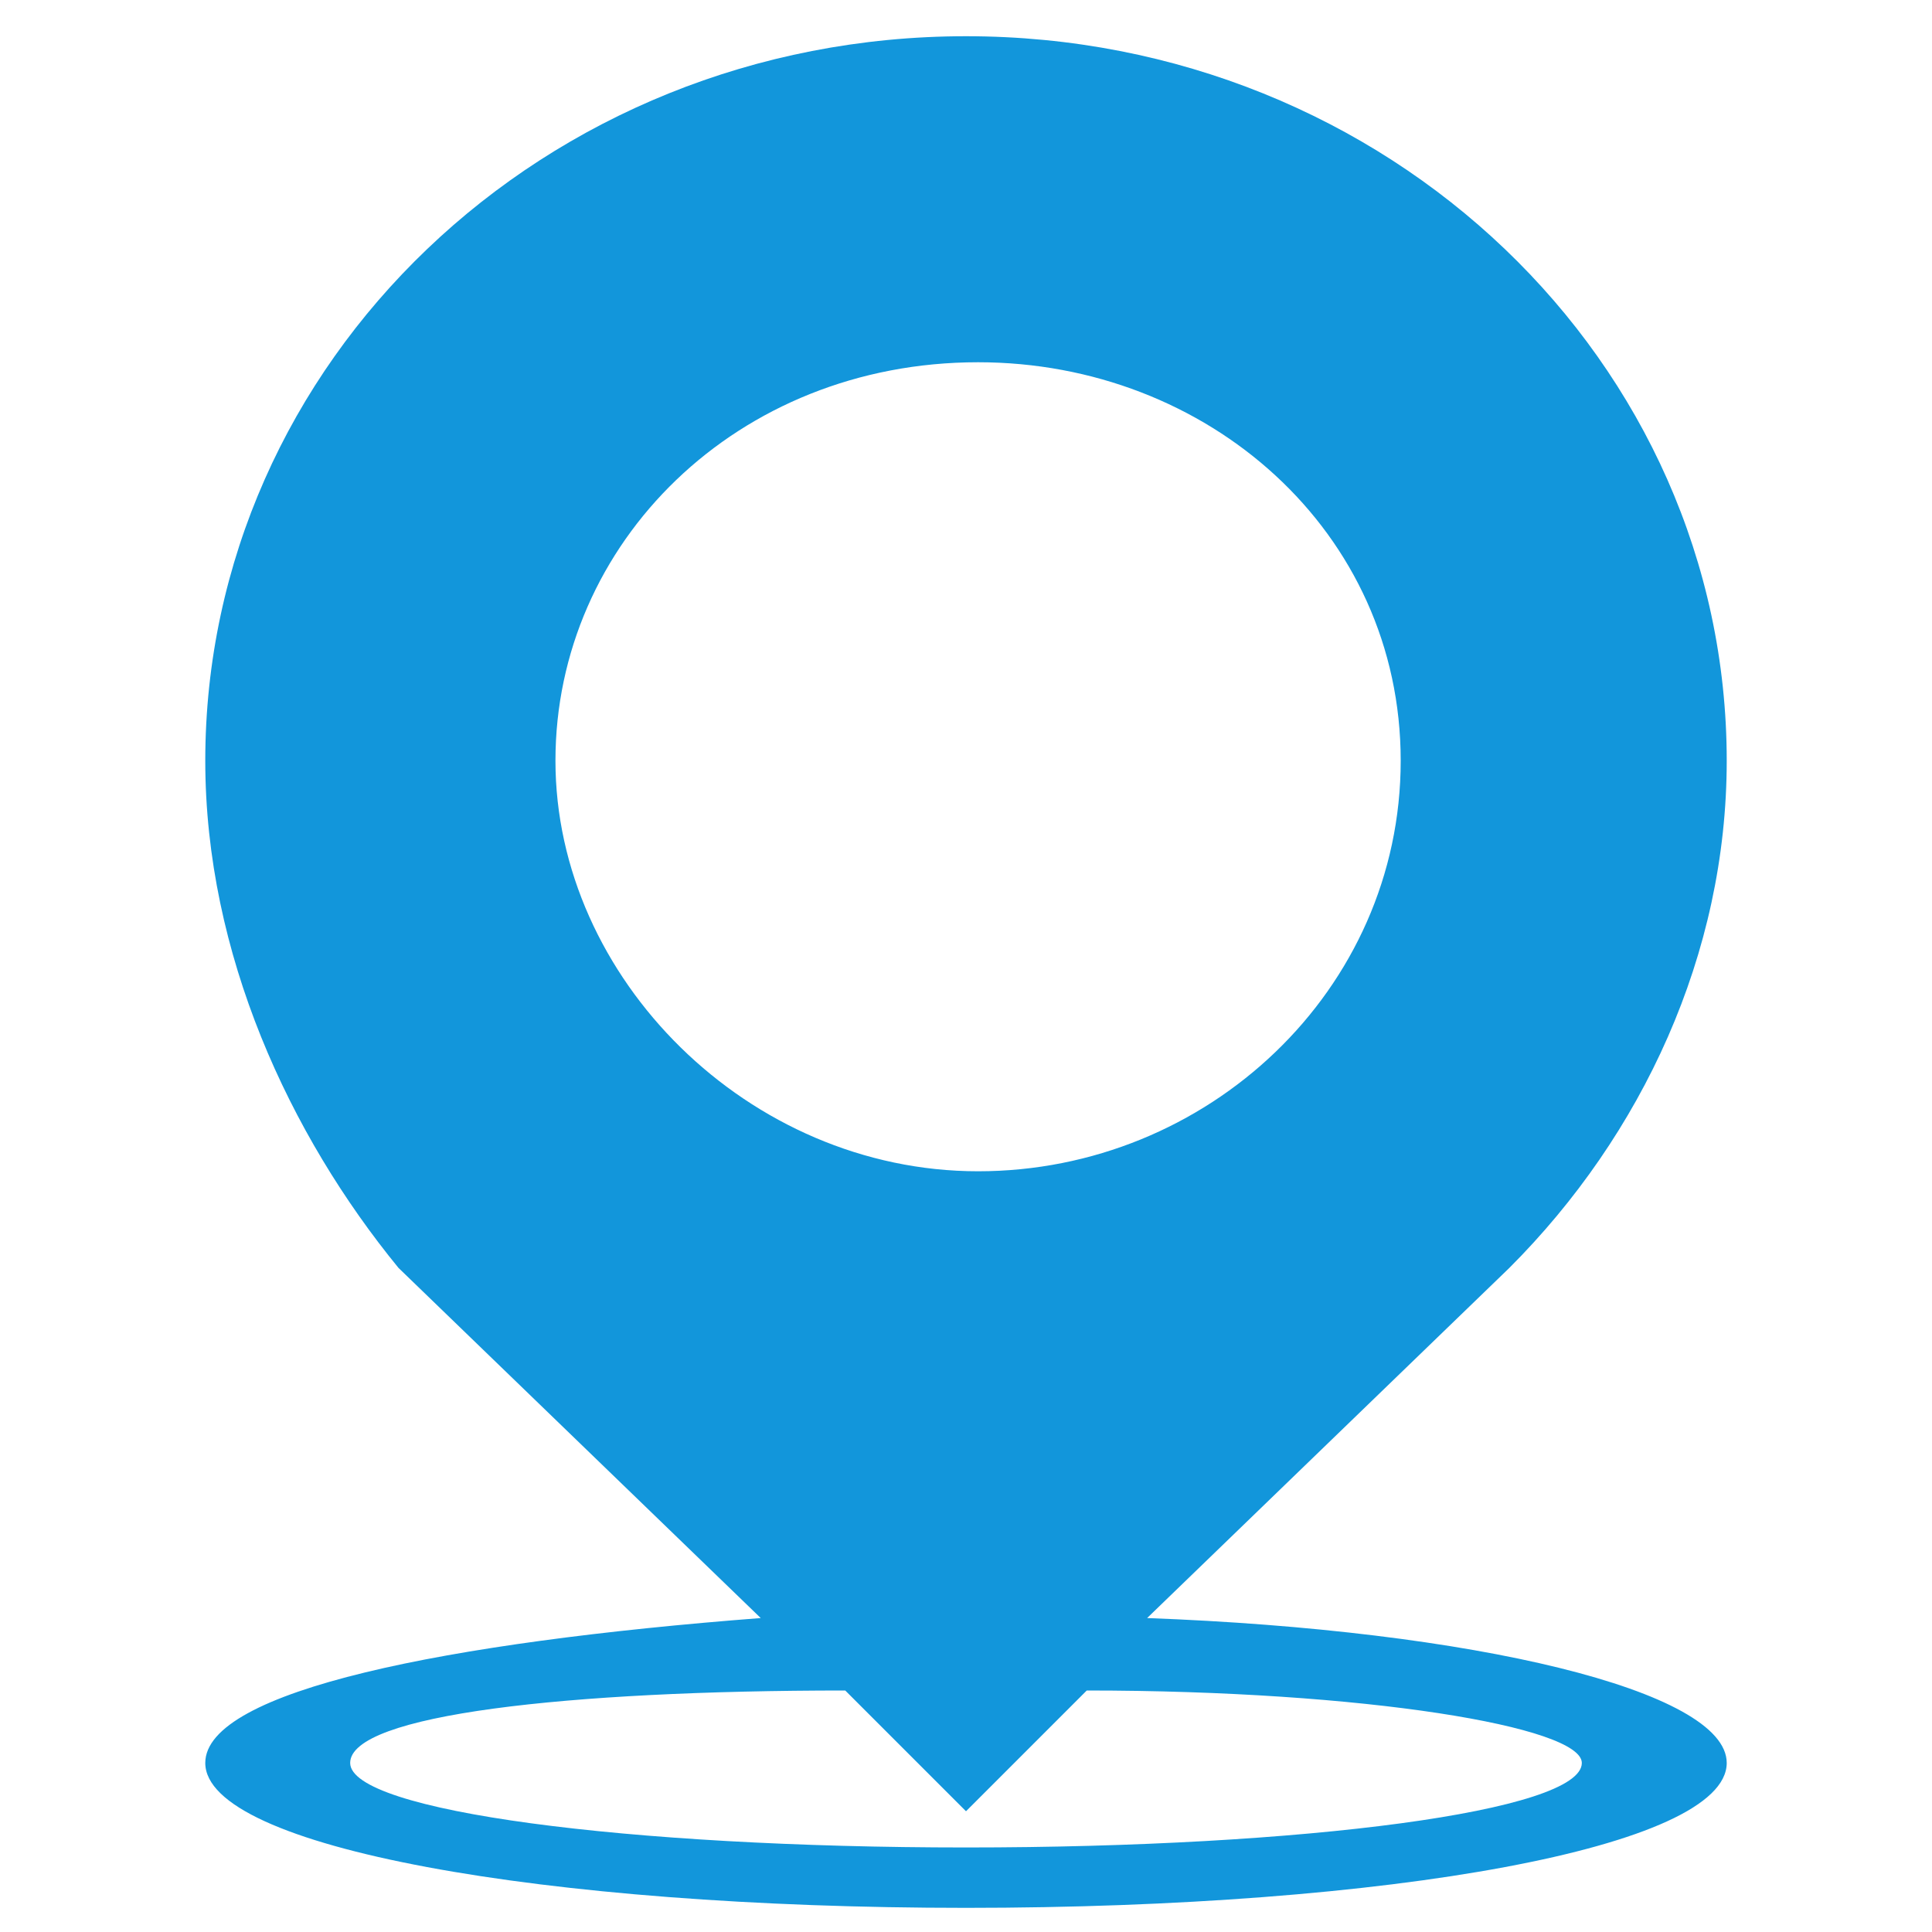 <?xml version="1.0" standalone="no"?><!DOCTYPE svg PUBLIC "-//W3C//DTD SVG 1.1//EN" "http://www.w3.org/Graphics/SVG/1.1/DTD/svg11.dtd"><svg t="1498637953946" class="icon" style="" viewBox="0 0 1024 1024" version="1.1" xmlns="http://www.w3.org/2000/svg" p-id="5711" xmlns:xlink="http://www.w3.org/1999/xlink" width="16" height="16"><defs><style type="text/css"></style></defs><path d="M800 672 800 672l-192 185.6c172.8 6.4 307.2 38.4 307.2 76.8 0 44.8-179.2 76.8-403.2 76.8-224 0-403.2-32-403.2-76.8 0-38.4 128-64 294.4-76.8l-192-185.6 0 0C153.6 601.6 108.8 505.6 108.8 403.2c0-211.2 179.2-384 403.2-384s403.2 172.8 403.2 384C915.2 505.6 870.4 601.6 800 672zM185.6 934.4c0 25.6 147.2 44.8 326.4 44.8s326.4-19.2 326.4-44.8c0-19.2-115.2-38.4-262.4-38.4l-64 64-64-64C300.8 896 185.6 908.8 185.6 934.4zM518.4 192C390.4 192 294.4 288 294.4 403.2s102.4 217.6 224 217.6 224-96 224-217.6S640 192 518.4 192z" p-id="5712" fill="#1296db"></path></svg>